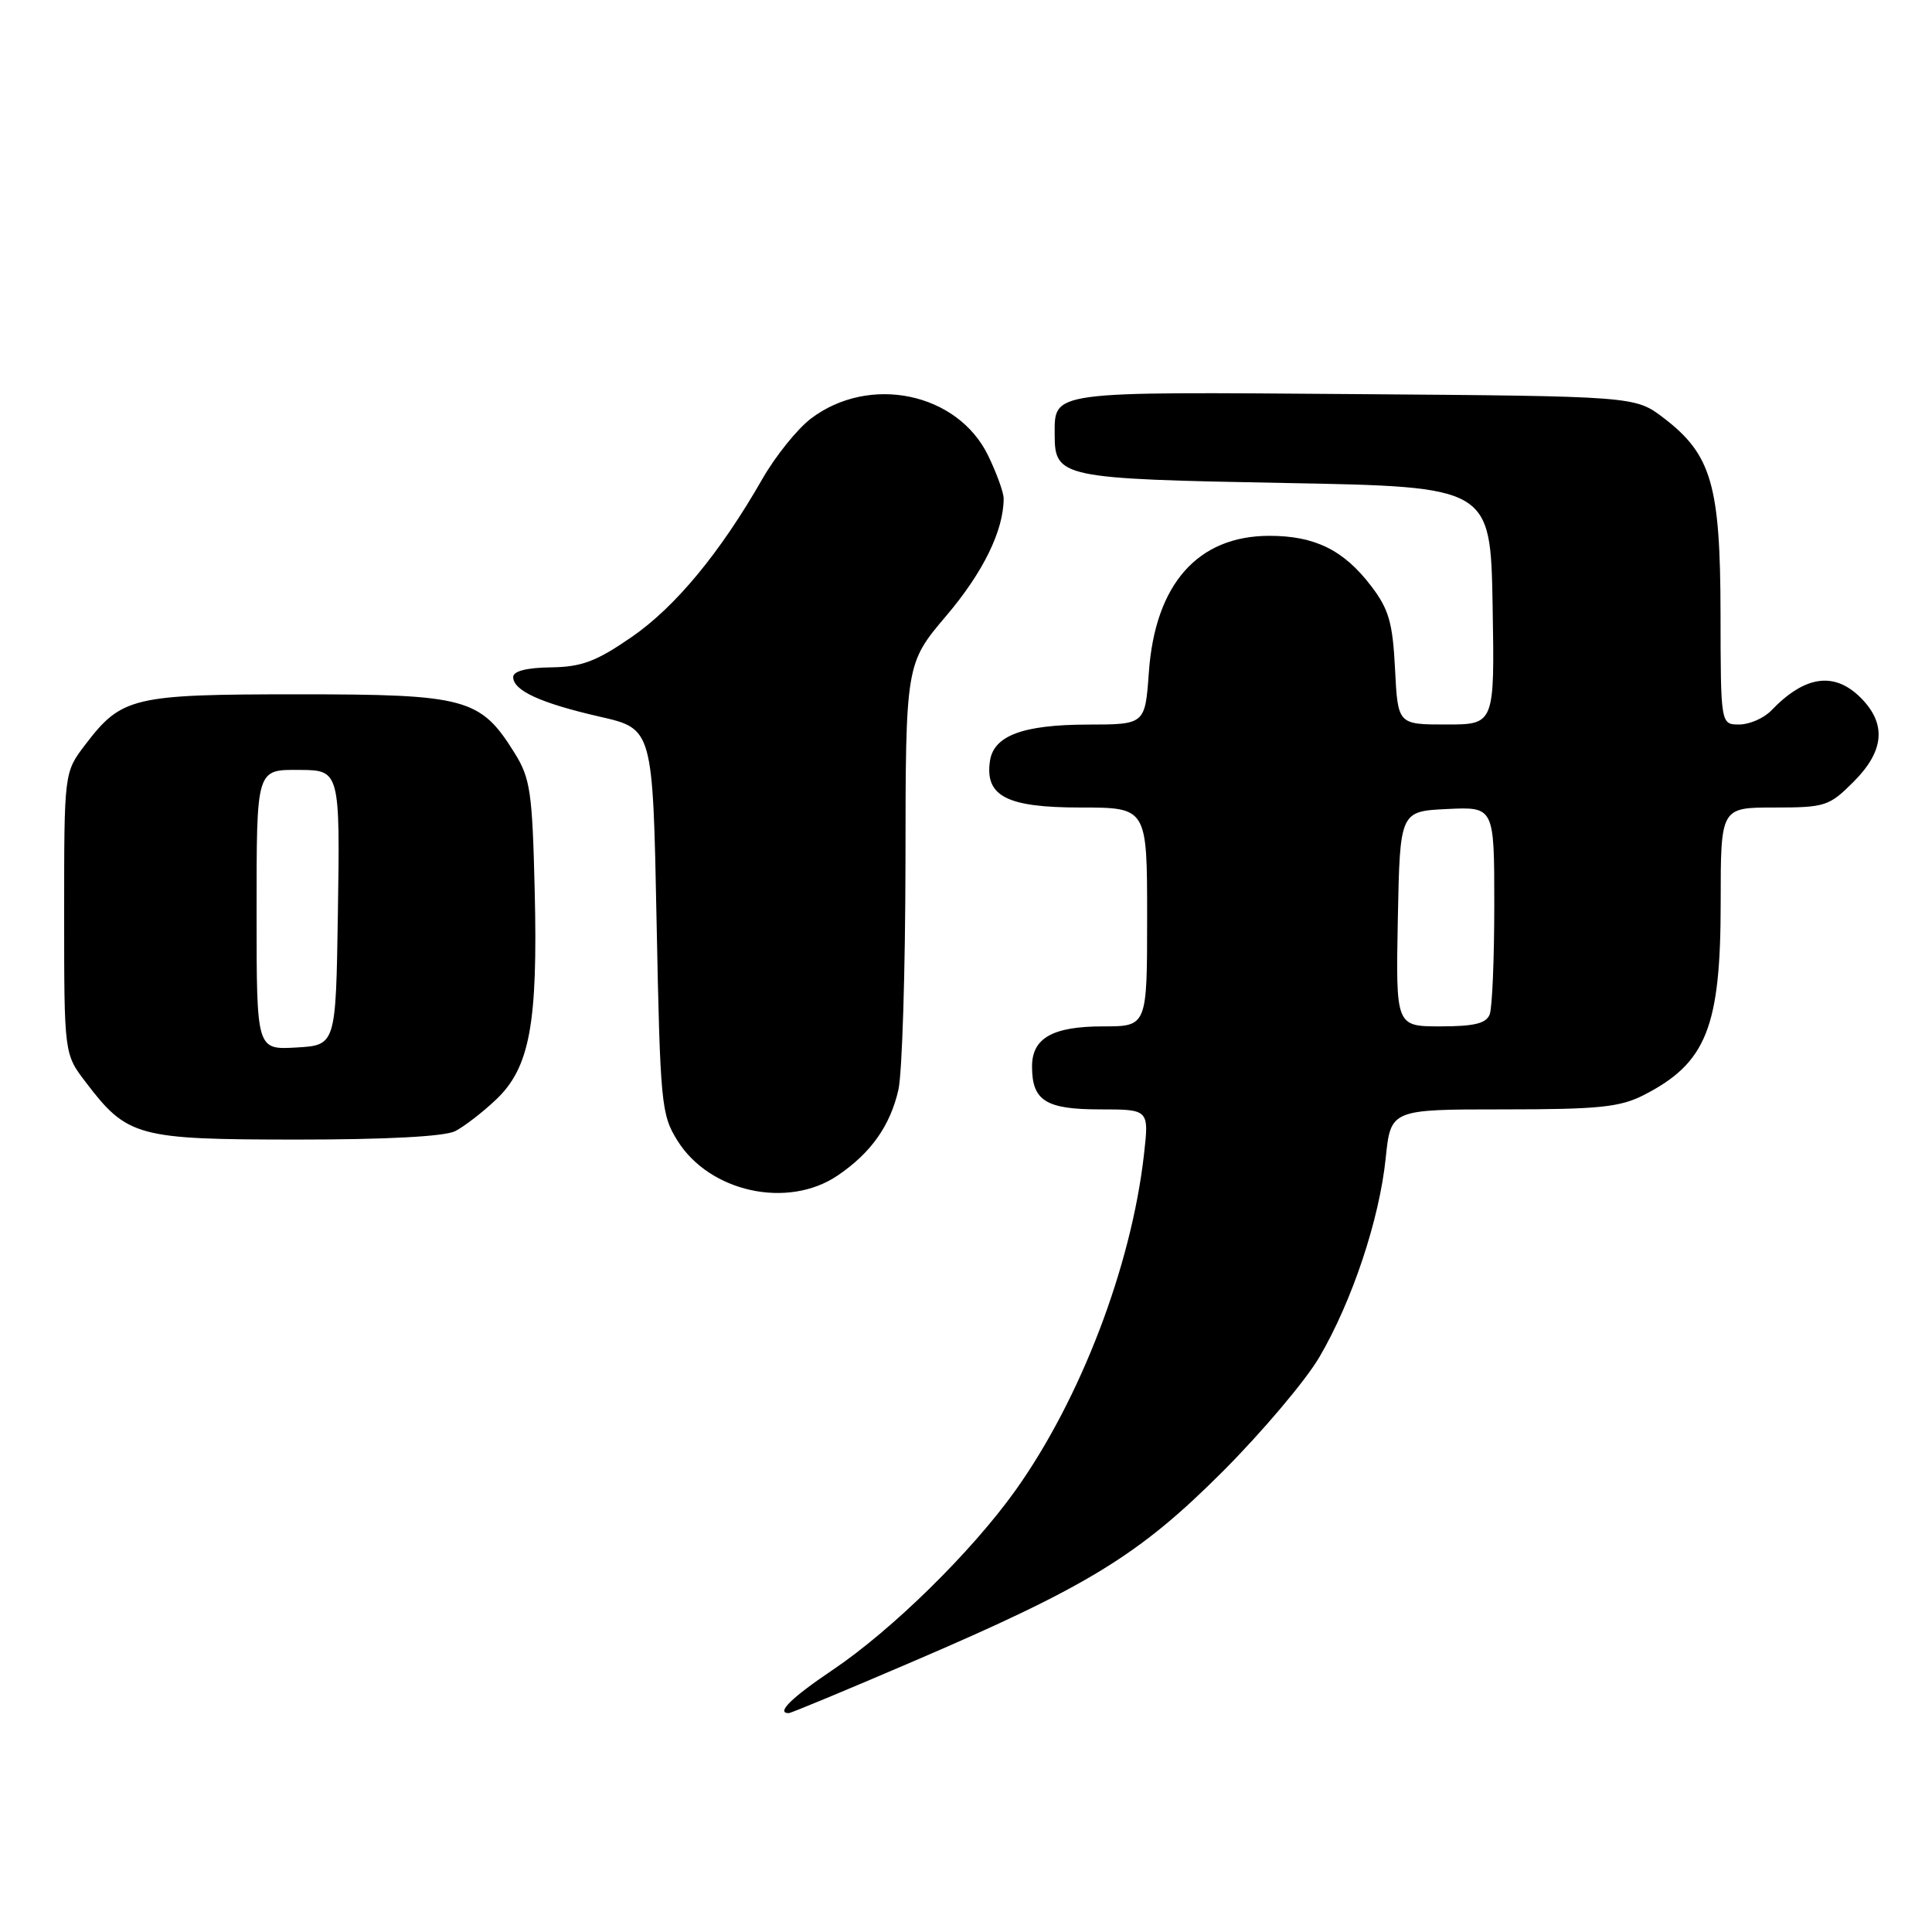 <?xml version="1.0" encoding="UTF-8" standalone="no"?>
<!DOCTYPE svg PUBLIC "-//W3C//DTD SVG 1.1//EN" "http://www.w3.org/Graphics/SVG/1.1/DTD/svg11.dtd" >
<svg xmlns="http://www.w3.org/2000/svg" xmlns:xlink="http://www.w3.org/1999/xlink" version="1.1" viewBox="0 0 256 256">
 <g >
 <path fill="currentColor"
d=" M 120.78 220.24 C 144.17 210.22 150.91 206.09 162.00 195.00 C 167.22 189.77 172.99 182.95 174.82 179.83 C 179.16 172.43 182.78 161.57 183.61 153.48 C 184.28 147.00 184.28 147.00 199.18 147.00 C 211.83 147.00 214.64 146.71 217.79 145.11 C 226.11 140.86 228.00 136.12 228.00 119.53 C 228.00 107.00 228.00 107.00 235.10 107.00 C 241.84 107.00 242.37 106.83 245.60 103.60 C 249.70 99.50 250.00 95.91 246.55 92.45 C 243.05 88.96 239.15 89.51 234.71 94.14 C 233.73 95.16 231.81 96.00 230.46 96.00 C 228.00 96.00 228.00 96.00 227.98 81.25 C 227.95 64.24 226.78 60.23 220.44 55.38 C 216.66 52.50 216.66 52.50 179.48 52.22 C 138.91 51.91 139.75 51.79 139.75 57.59 C 139.75 63.28 140.60 63.45 170.28 64.00 C 197.50 64.50 197.50 64.50 197.78 80.25 C 198.05 96.00 198.05 96.00 191.63 96.00 C 185.22 96.00 185.22 96.00 184.85 88.66 C 184.54 82.49 184.03 80.73 181.69 77.66 C 178.05 72.88 174.23 71.00 168.20 71.00 C 158.71 71.00 153.06 77.40 152.23 89.08 C 151.73 96.00 151.73 96.00 144.12 96.01 C 135.52 96.03 131.65 97.48 131.17 100.86 C 130.50 105.51 133.42 107.00 143.15 107.00 C 152.00 107.00 152.00 107.00 152.00 121.50 C 152.00 136.00 152.00 136.00 146.19 136.00 C 139.48 136.00 136.75 137.54 136.75 141.32 C 136.75 145.85 138.57 147.00 145.75 147.00 C 152.26 147.00 152.26 147.00 151.58 153.00 C 149.90 167.82 143.17 185.40 134.55 197.49 C 128.73 205.64 118.21 215.97 110.31 221.29 C 104.85 224.97 102.79 227.00 104.51 227.00 C 104.80 227.00 112.12 223.96 120.78 220.24 Z  M 111.01 155.75 C 115.41 152.76 117.94 149.19 119.04 144.42 C 119.54 142.27 119.96 128.67 119.98 114.22 C 120.00 87.94 120.00 87.94 125.44 81.53 C 130.28 75.82 132.98 70.30 132.99 66.07 C 133.00 65.28 132.07 62.72 130.94 60.38 C 126.89 52.01 115.17 49.58 107.42 55.49 C 105.63 56.86 102.75 60.44 101.03 63.44 C 95.43 73.24 89.48 80.43 83.67 84.43 C 78.98 87.66 77.08 88.37 72.98 88.43 C 69.78 88.47 68.00 88.93 68.00 89.71 C 68.00 91.51 71.64 93.17 79.50 94.97 C 86.50 96.57 86.50 96.57 87.00 122.04 C 87.48 146.27 87.61 147.68 89.76 151.13 C 94.02 157.98 104.41 160.24 111.01 155.75 Z  M 60.32 149.88 C 61.52 149.26 63.95 147.39 65.71 145.72 C 70.20 141.48 71.28 135.64 70.85 118.00 C 70.54 104.95 70.27 103.13 68.20 99.80 C 63.67 92.51 61.79 92.00 39.58 92.00 C 17.58 92.00 16.13 92.34 11.30 98.67 C 8.50 102.34 8.50 102.34 8.50 121.00 C 8.50 139.66 8.50 139.66 11.37 143.41 C 16.88 150.64 18.18 150.99 39.32 151.00 C 51.24 151.00 58.93 150.59 60.32 149.88 Z  M 185.22 121.75 C 185.50 107.50 185.50 107.50 191.75 107.20 C 198.00 106.90 198.00 106.90 198.00 119.87 C 198.00 127.00 197.73 133.55 197.39 134.42 C 196.93 135.61 195.34 136.00 190.87 136.00 C 184.95 136.00 184.95 136.00 185.22 121.75 Z  M 34.00 121.16 C 34.00 101.64 33.90 101.98 39.83 102.02 C 45.00 102.04 45.07 102.33 44.77 121.07 C 44.50 138.50 44.50 138.50 39.25 138.80 C 34.00 139.10 34.00 139.10 34.00 121.16 Z "/>
</g>
</svg>
